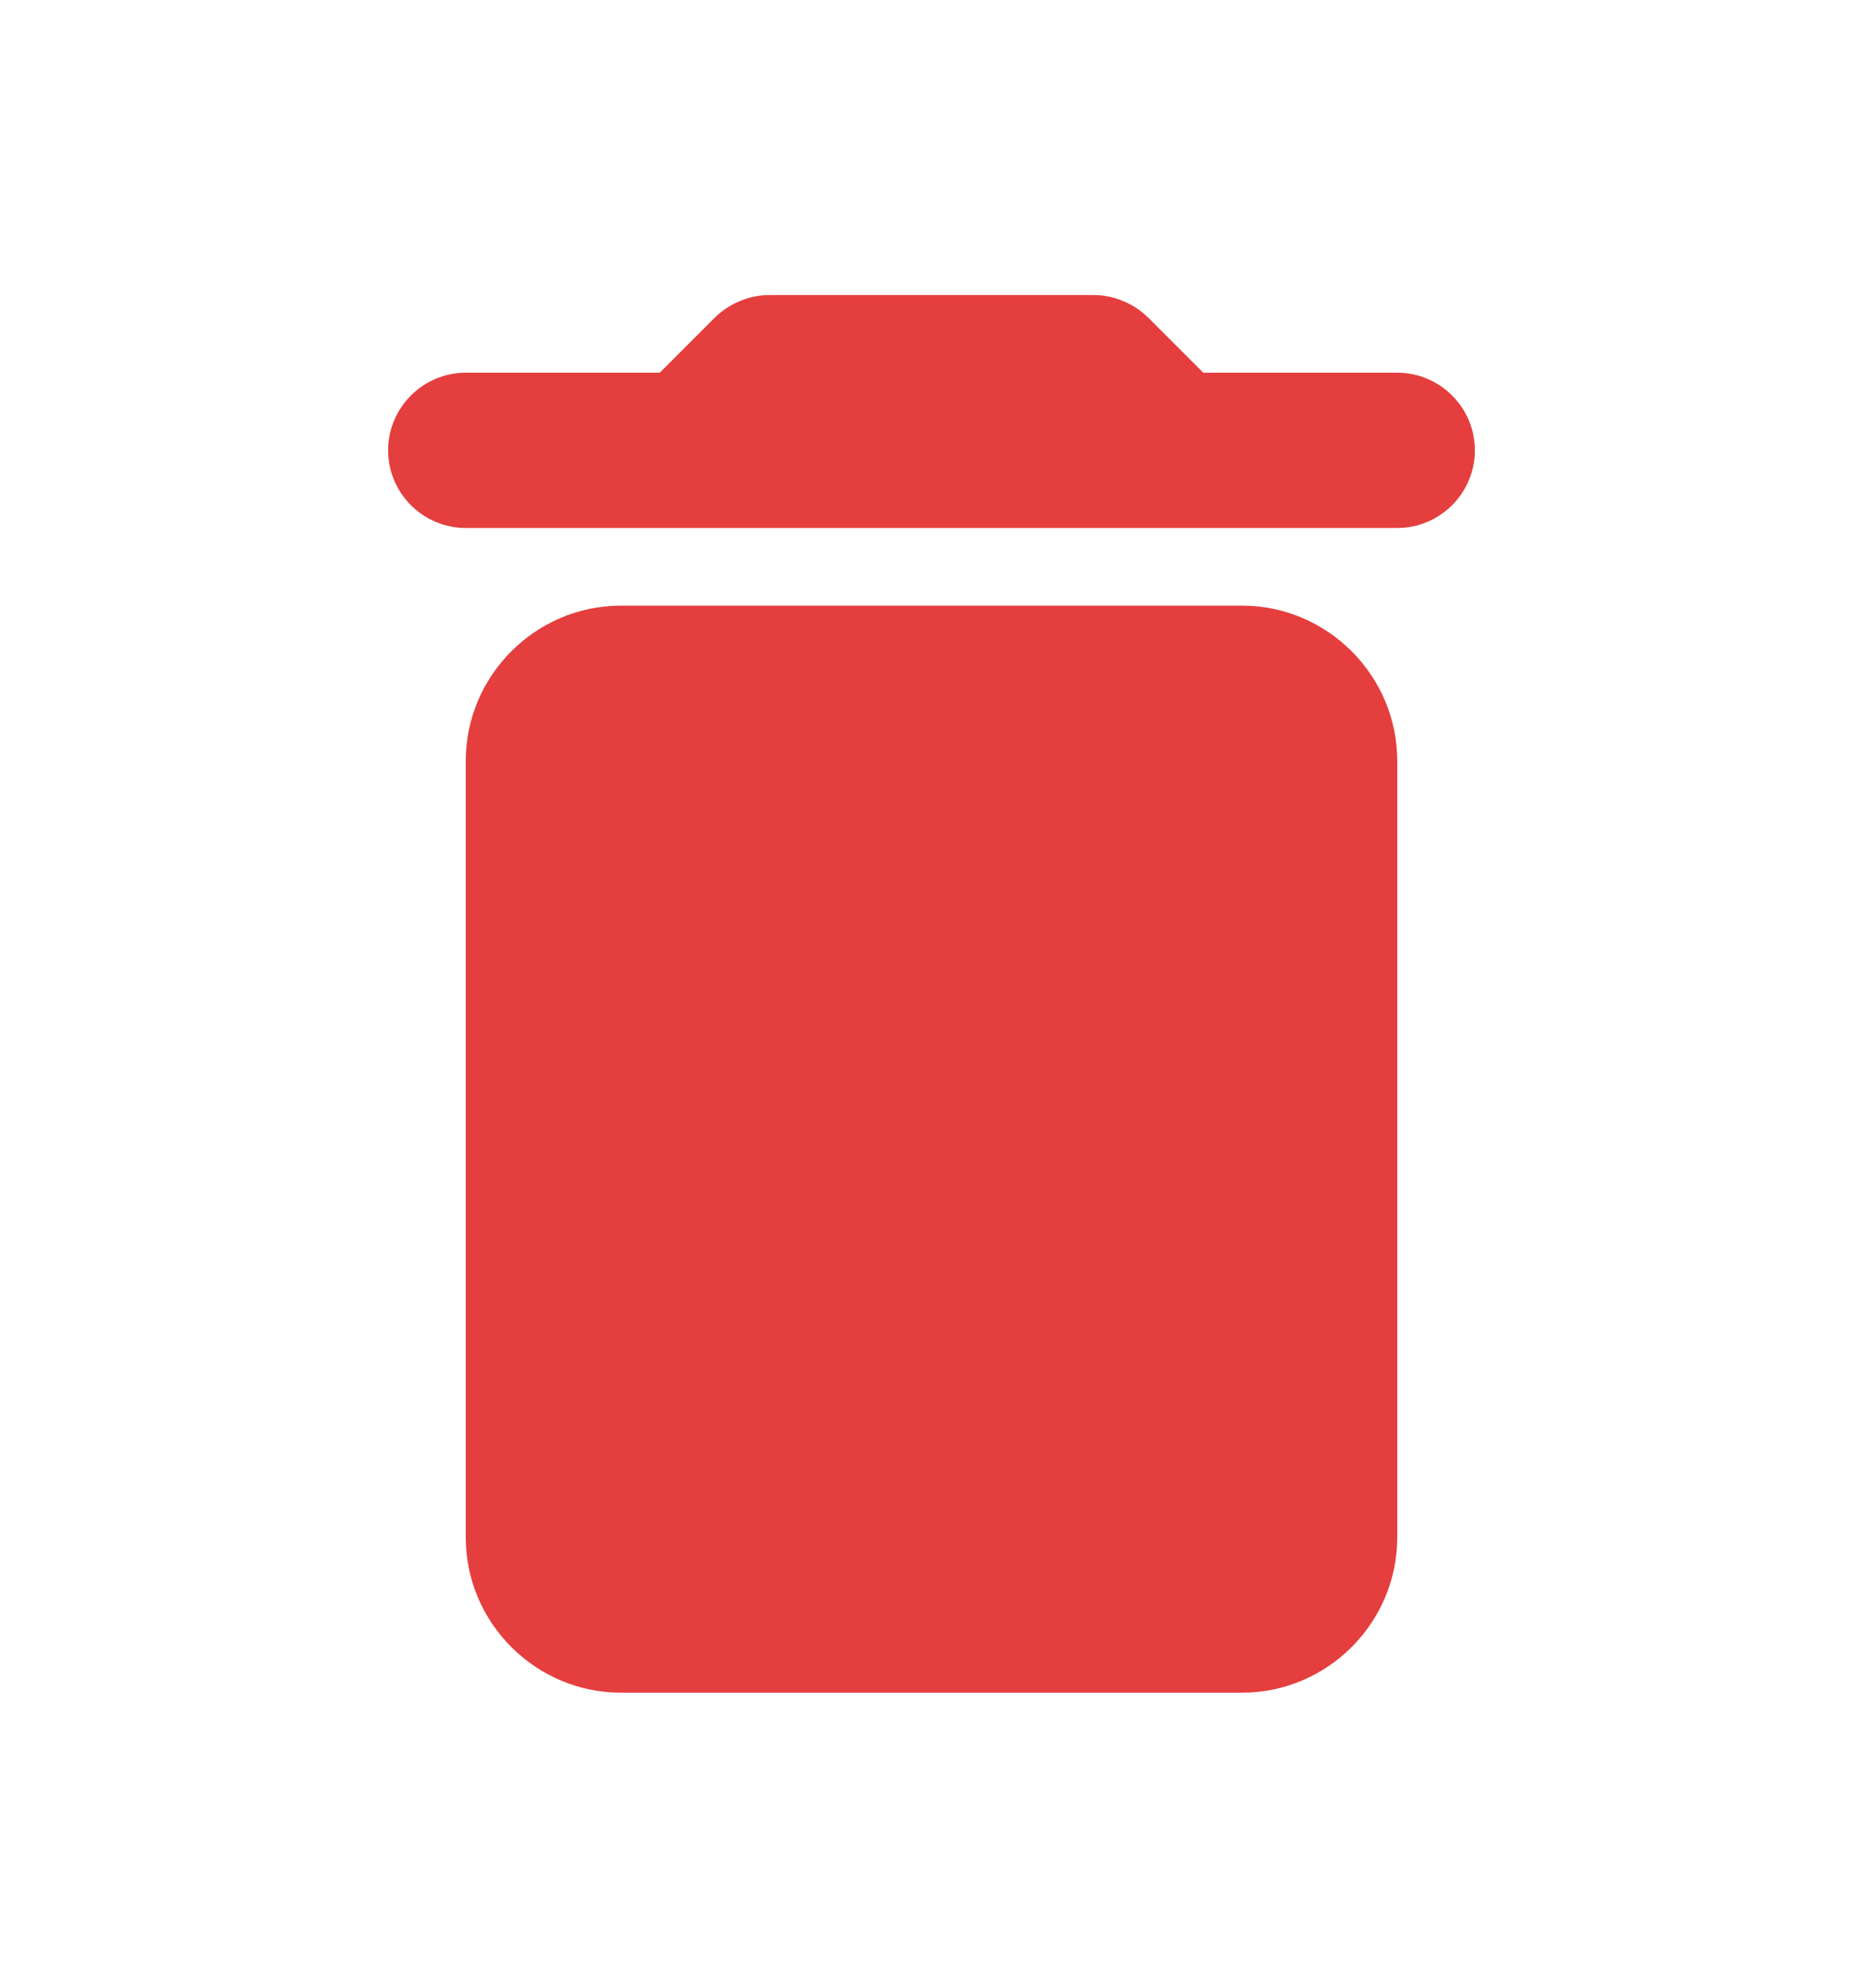 <svg width="15" height="16" viewBox="0 0 15 16" fill="none" xmlns="http://www.w3.org/2000/svg">
<g clip-path="url(#clip0_1_2931)">
<path d="M3.75 12.375C3.75 13.062 4.312 13.625 5 13.625H10C10.688 13.625 11.25 13.062 11.25 12.375V6.125C11.25 5.438 10.688 4.875 10 4.875H5C4.312 4.875 3.75 5.438 3.75 6.125V12.375ZM11.25 3H9.688L9.244 2.556C9.131 2.444 8.969 2.375 8.806 2.375H6.194C6.031 2.375 5.869 2.444 5.756 2.556L5.312 3H3.75C3.406 3 3.125 3.281 3.125 3.625C3.125 3.969 3.406 4.25 3.75 4.25H11.25C11.594 4.25 11.875 3.969 11.875 3.625C11.875 3.281 11.594 3 11.25 3Z" fill="#E53E3E"/>
</g>
<defs>
<clipPath id="clip0_1_2931">
<rect width="15" height="15" fill="white" transform="translate(0 0.5)"/>
</clipPath>
</defs>
</svg>
